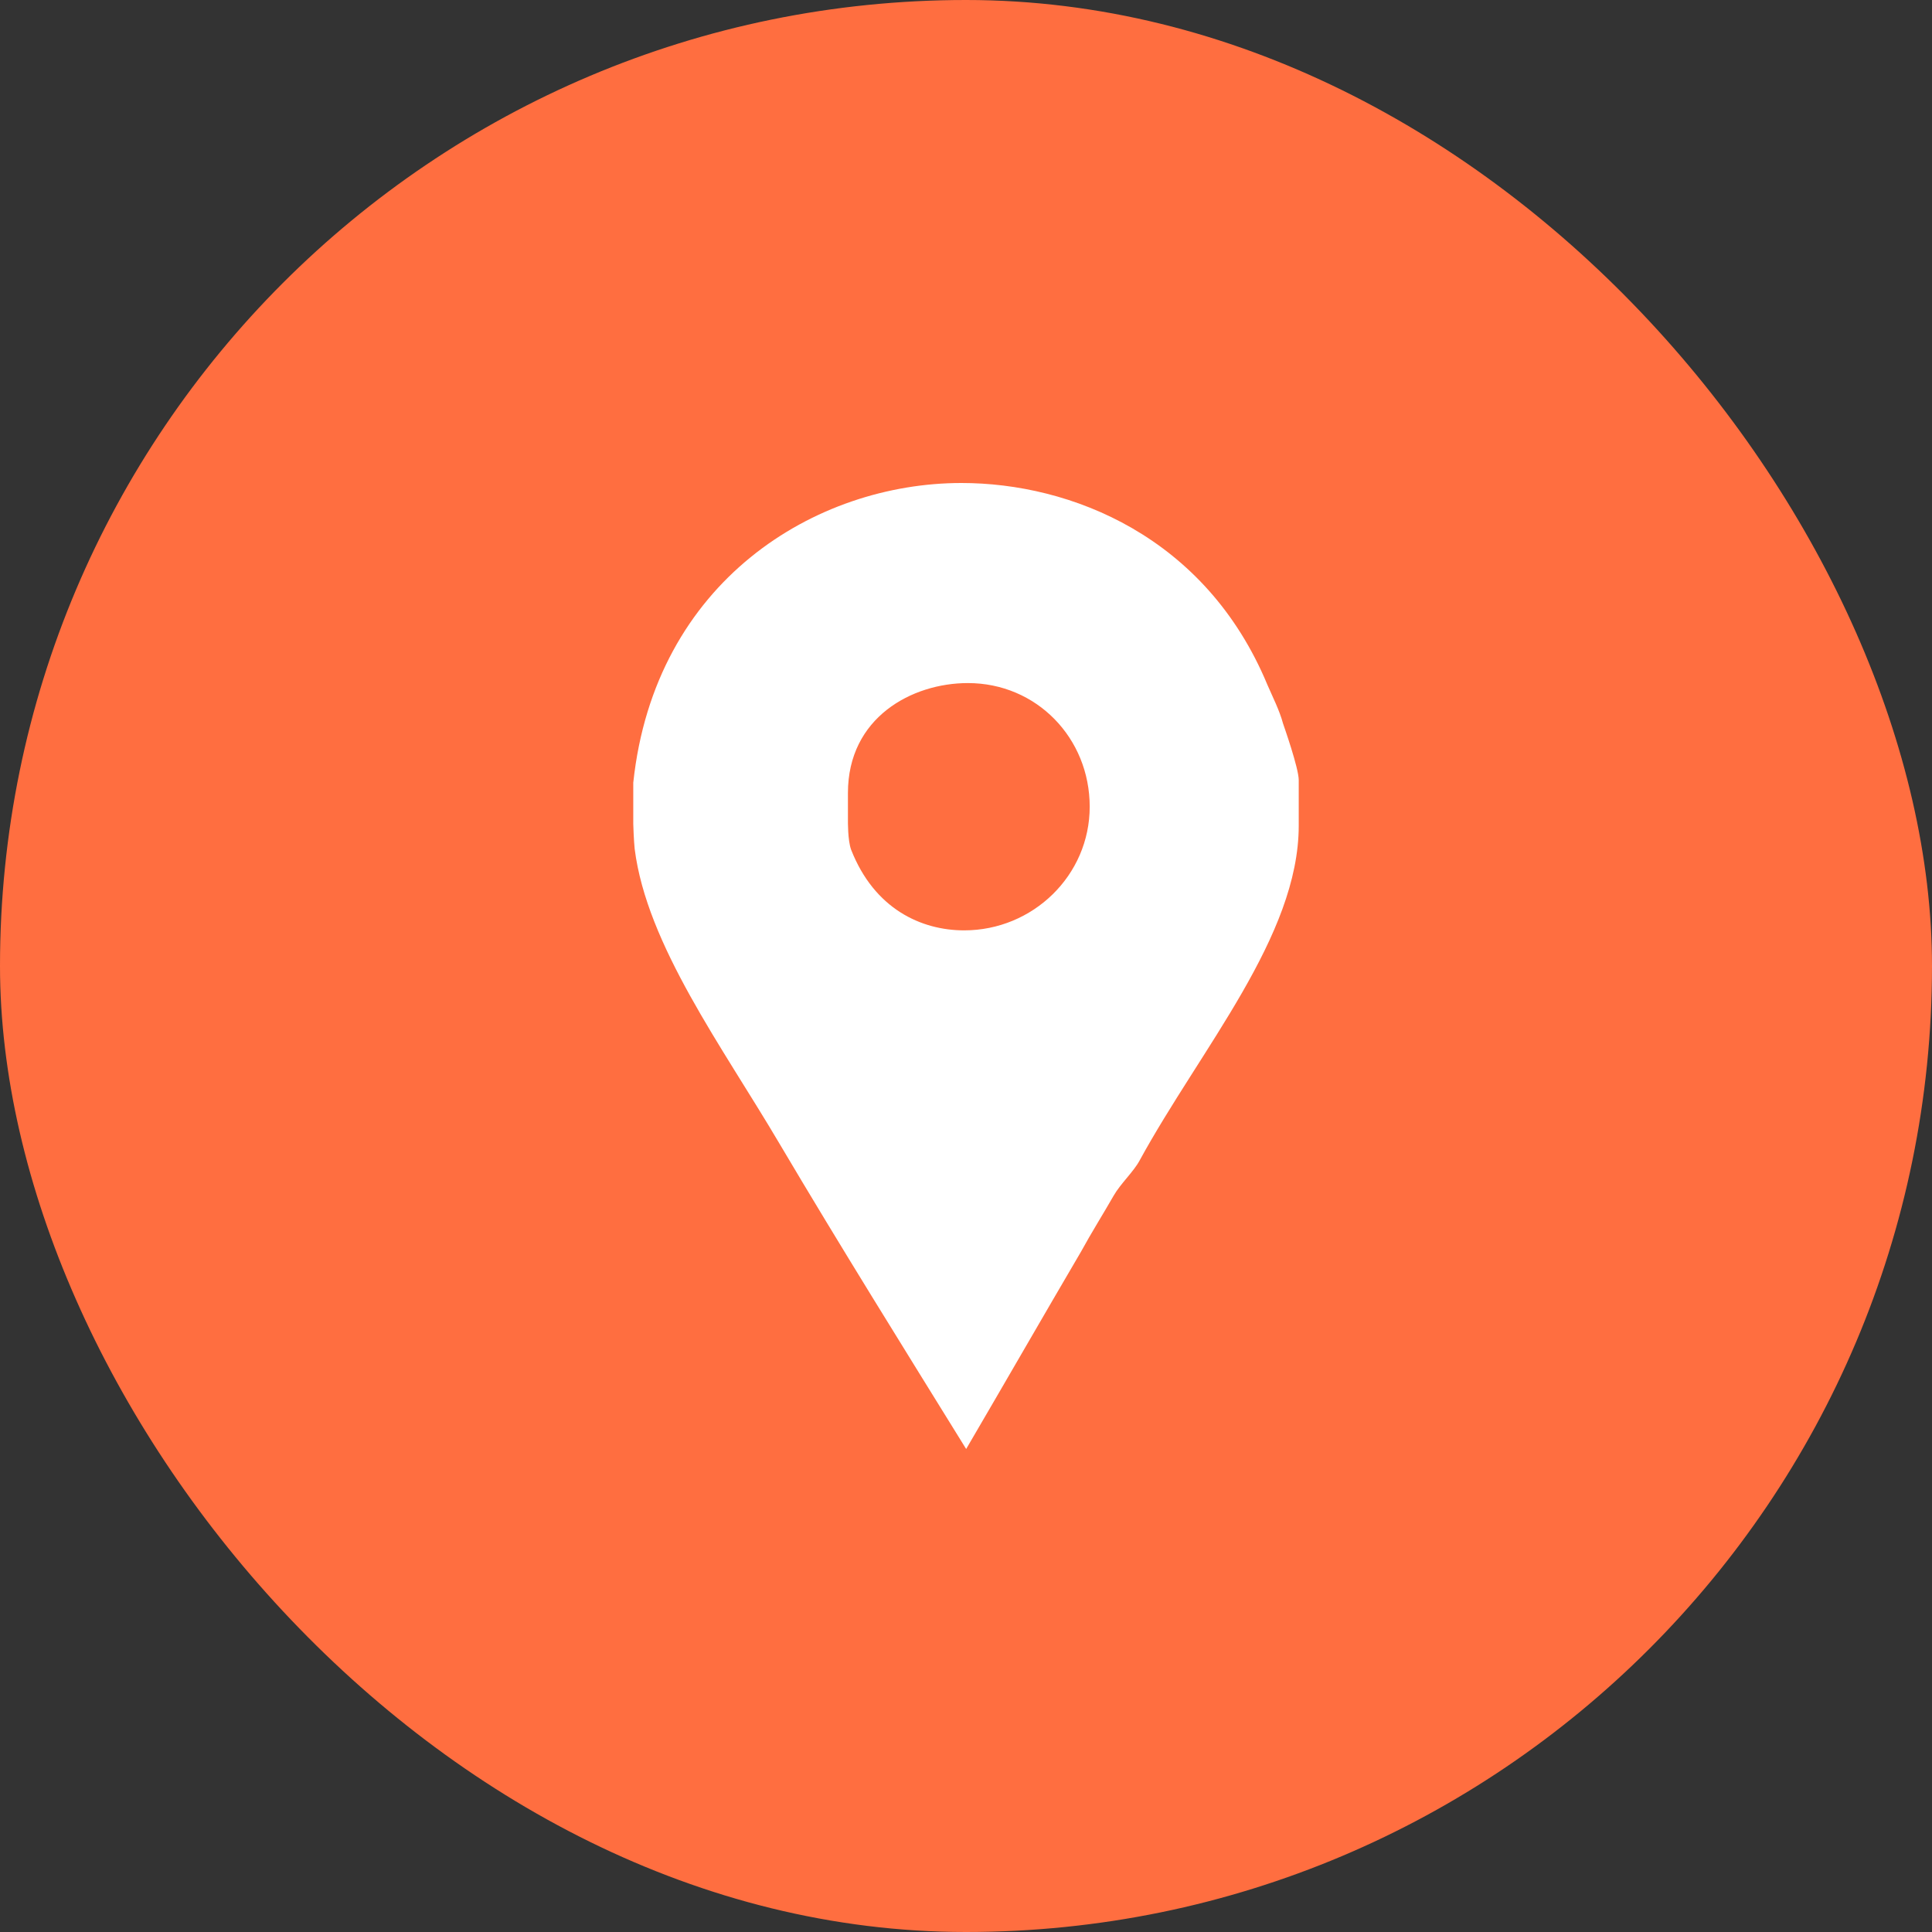<svg width="36" height="36" viewBox="0 0 36 36" fill="none" xmlns="http://www.w3.org/2000/svg">
<rect x="0" y="0" width="36" height="36" fill="#333333" stroke="none"/>
<rect width="36" height="36" rx="18" fill="#FF6E40"/>
<path d="M23.907 13.48C23.843 13.24 23.713 12.984 23.616 12.76C22.465 9.992 19.948 9 17.916 9C15.196 9 12.2 10.824 11.8 14.584V15.352C11.8 15.384 11.811 15.672 11.826 15.816C12.051 17.608 13.465 19.512 14.521 21.304C15.657 23.224 16.835 25.112 18.003 27C18.724 25.768 19.441 24.52 20.145 23.32C20.337 22.968 20.559 22.616 20.751 22.28C20.879 22.056 21.124 21.832 21.235 21.624C22.371 19.544 24.2 17.448 24.2 15.384V14.536C24.2 14.312 23.923 13.528 23.907 13.48ZM17.966 17.336C17.166 17.336 16.291 16.936 15.859 15.832C15.795 15.656 15.8 15.304 15.8 15.272V14.776C15.8 13.368 16.995 12.728 18.035 12.728C19.315 12.728 20.305 13.752 20.305 15.032C20.305 16.312 19.246 17.336 17.966 17.336Z" fill="#fff"/>
</svg>
